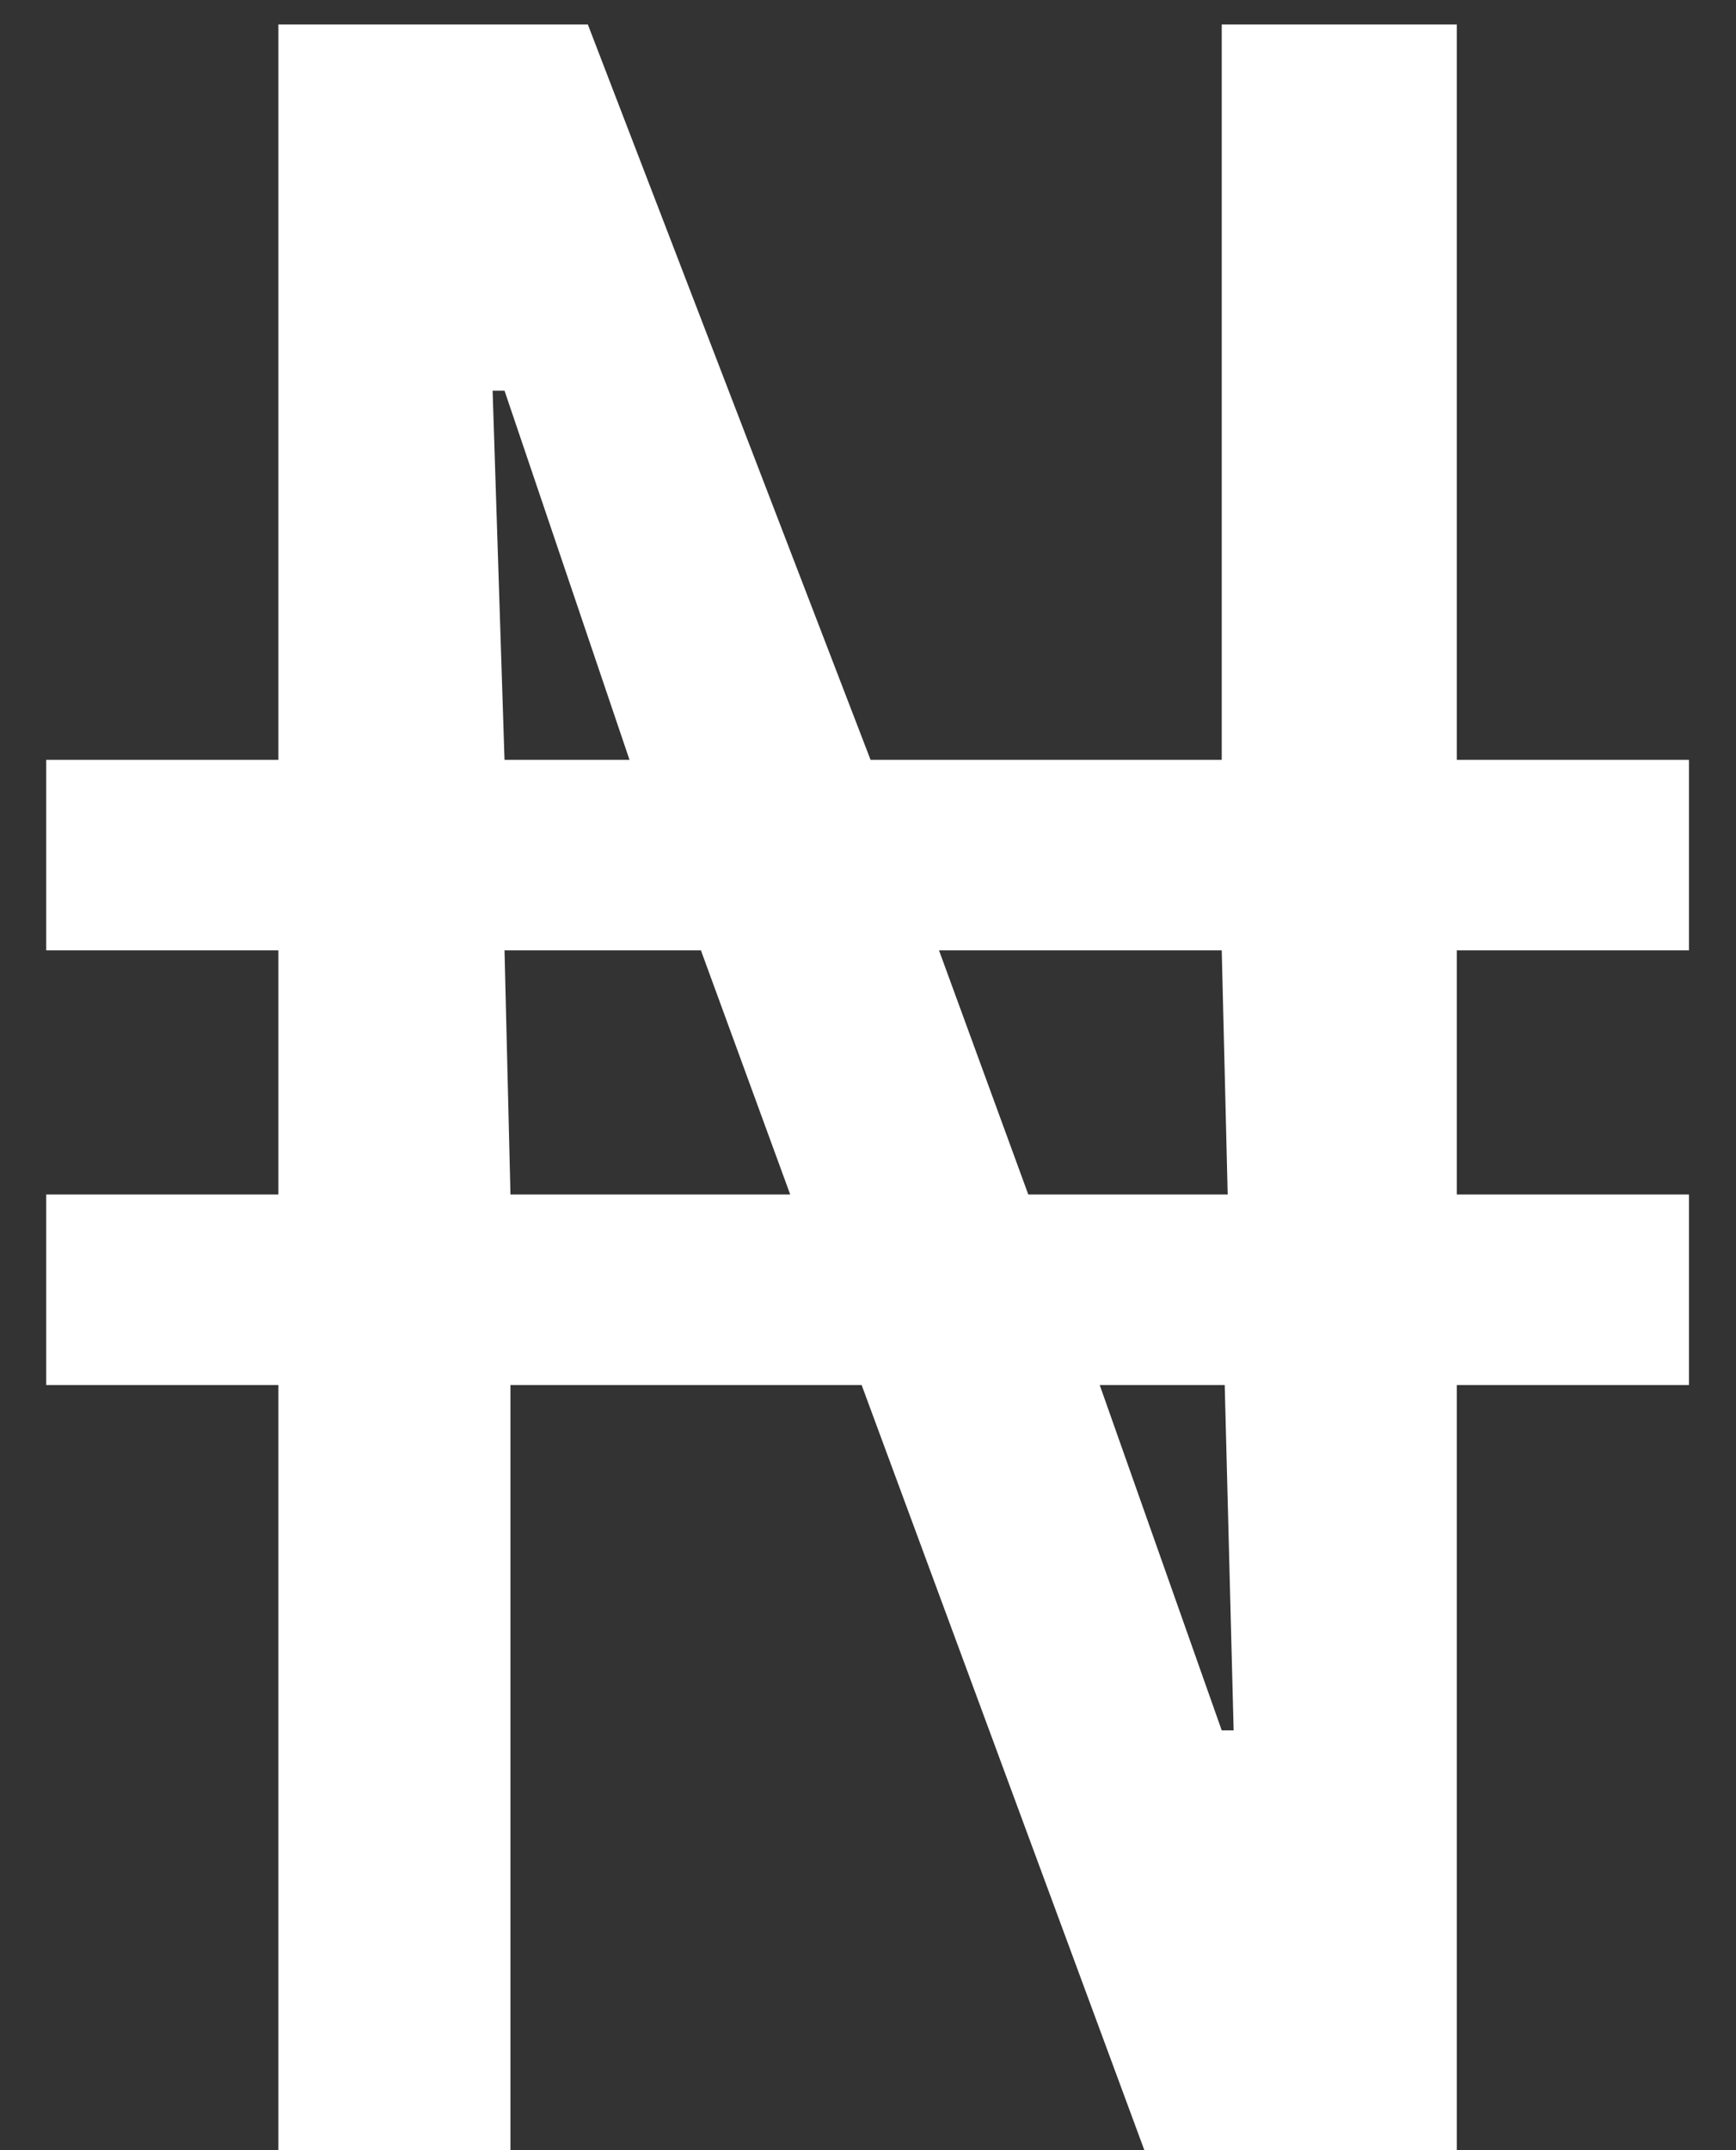 <svg width="21" height="26" viewBox="0 0 21 26" fill="none" xmlns="http://www.w3.org/2000/svg">
<rect x="0" y="0" width="21" height="26" fill="#333333" stroke="none"/>
<path d="M3.367 26V16.748H0.559V14.444H3.367V11.492H0.559V9.188H3.367V0.296H7.111L10.531 9.188H14.779V0.296H17.623V9.188H20.431V11.492H17.623V14.444H20.431V16.748H17.623V26H13.843L10.423 16.748H6.175V26H3.367ZM6.175 14.444H9.559L8.479 11.492H6.103L6.175 14.444ZM14.779 20.924H14.923L14.815 16.748H13.303L14.779 20.924ZM6.103 9.188H7.615L6.103 4.724H5.959L6.103 9.188ZM12.439 14.444H14.851L14.779 11.492H11.359L12.439 14.444Z" fill="white"/>
</svg>
